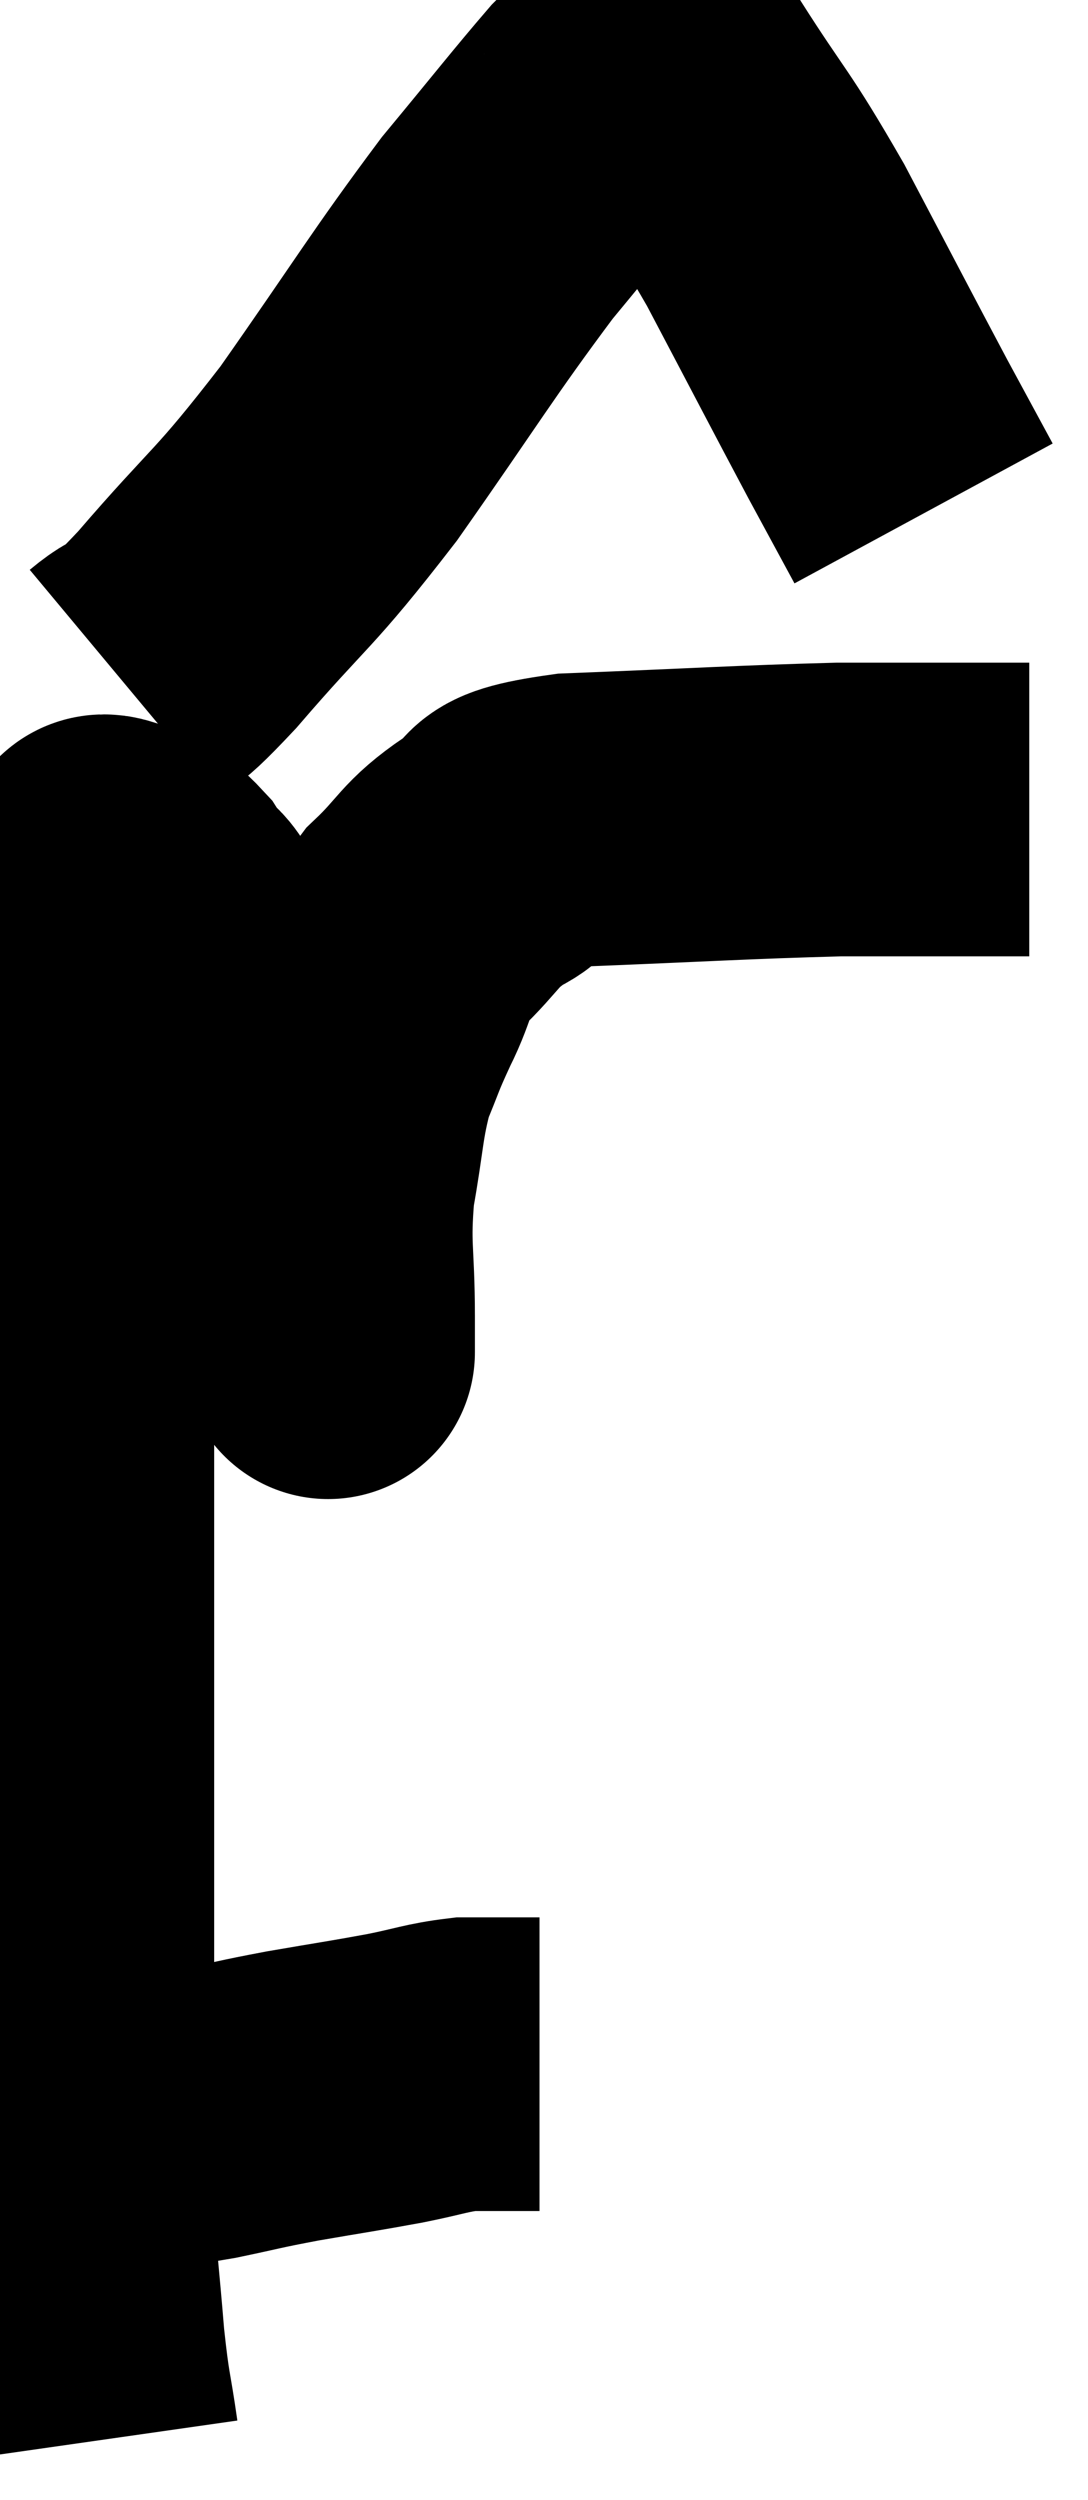 <svg xmlns="http://www.w3.org/2000/svg" viewBox="10.853 2.179 18.527 42.561" width="18.527" height="42.561"><path d="M 11.94 38.16 C 11.94 38.28, 11.745 38.34, 11.94 38.4 C 12.33 38.4, 12.105 38.46, 12.72 38.4 C 13.56 38.28, 13.62 38.295, 14.4 38.16 C 15.12 38.01, 15.045 38.01, 15.84 37.86 C 16.71 37.71, 16.845 37.695, 17.58 37.56 C 18.18 37.44, 18.285 37.38, 18.78 37.32 C 19.17 37.32, 19.245 37.32, 19.56 37.32 C 19.8 37.32, 19.92 37.32, 20.04 37.32 C 20.04 37.32, 20.04 37.32, 20.04 37.32 L 20.04 37.32" fill="none" stroke="black" stroke-width="5"></path><path d="M 12.42 43.74 C 12.3 42.9, 12.285 43.035, 12.18 42.06 C 12.09 40.95, 12.045 40.68, 12 39.84 C 12 39.27, 12 39.405, 12 38.7 C 12 37.86, 12 38.04, 12 37.02 C 12 35.82, 12 35.7, 12 34.62 C 12 33.66, 12 33.645, 12 32.7 C 12 31.77, 12 31.89, 12 30.84 C 12 29.67, 12 29.97, 12 28.5 C 12 26.73, 12 26.325, 12 24.96 C 12 24, 12 23.985, 12 23.04 C 12 22.11, 12 22.17, 12 21.18 C 12 20.13, 11.91 20.025, 12 19.08 C 12.18 18.24, 12.225 17.91, 12.36 17.4 C 12.45 17.22, 12.45 17.175, 12.54 17.04 C 12.63 16.95, 12.48 16.785, 12.72 16.86 C 13.11 17.1, 13.125 16.935, 13.5 17.34 C 13.86 17.91, 13.77 17.415, 14.22 18.48 C 14.76 20.04, 14.82 20.31, 15.3 21.6 C 15.72 22.62, 15.855 22.83, 16.14 23.64 C 16.29 24.24, 16.365 24.51, 16.44 24.84 C 16.44 24.9, 16.44 24.885, 16.44 24.96 C 16.44 25.05, 16.44 25.095, 16.44 25.14 C 16.44 25.14, 16.44 25.275, 16.44 25.14 C 16.44 24.87, 16.44 25.29, 16.44 24.6 C 16.44 23.49, 16.35 23.43, 16.44 22.38 C 16.62 21.39, 16.59 21.18, 16.8 20.4 C 17.04 19.83, 16.995 19.875, 17.28 19.26 C 17.61 18.6, 17.475 18.555, 17.94 17.94 C 18.54 17.37, 18.48 17.25, 19.14 16.8 C 19.86 16.47, 19.08 16.35, 20.58 16.14 C 22.86 16.05, 23.46 16.005, 25.14 15.96 C 26.22 15.96, 26.49 15.96, 27.3 15.96 C 27.84 15.96, 28.11 15.96, 28.38 15.96 L 28.38 15.96" fill="none" stroke="black" stroke-width="5"></path><path d="M 12.96 13.8 C 13.5 13.35, 13.125 13.875, 14.04 12.9 C 15.33 11.4, 15.3 11.61, 16.62 9.9 C 17.97 7.98, 18.21 7.545, 19.32 6.06 C 20.19 5.01, 20.505 4.605, 21.06 3.96 C 21.3 3.72, 21.375 3.645, 21.54 3.48 C 21.63 3.39, 21.51 3.285, 21.72 3.3 C 22.05 3.42, 21.795 2.82, 22.38 3.54 C 23.22 4.86, 23.205 4.695, 24.06 6.18 C 24.93 7.83, 25.17 8.295, 25.8 9.48 C 26.19 10.2, 26.385 10.56, 26.58 10.92 C 26.58 10.92, 26.58 10.92, 26.58 10.92 L 26.58 10.92" fill="none" stroke="black" stroke-width="5"></path></svg>